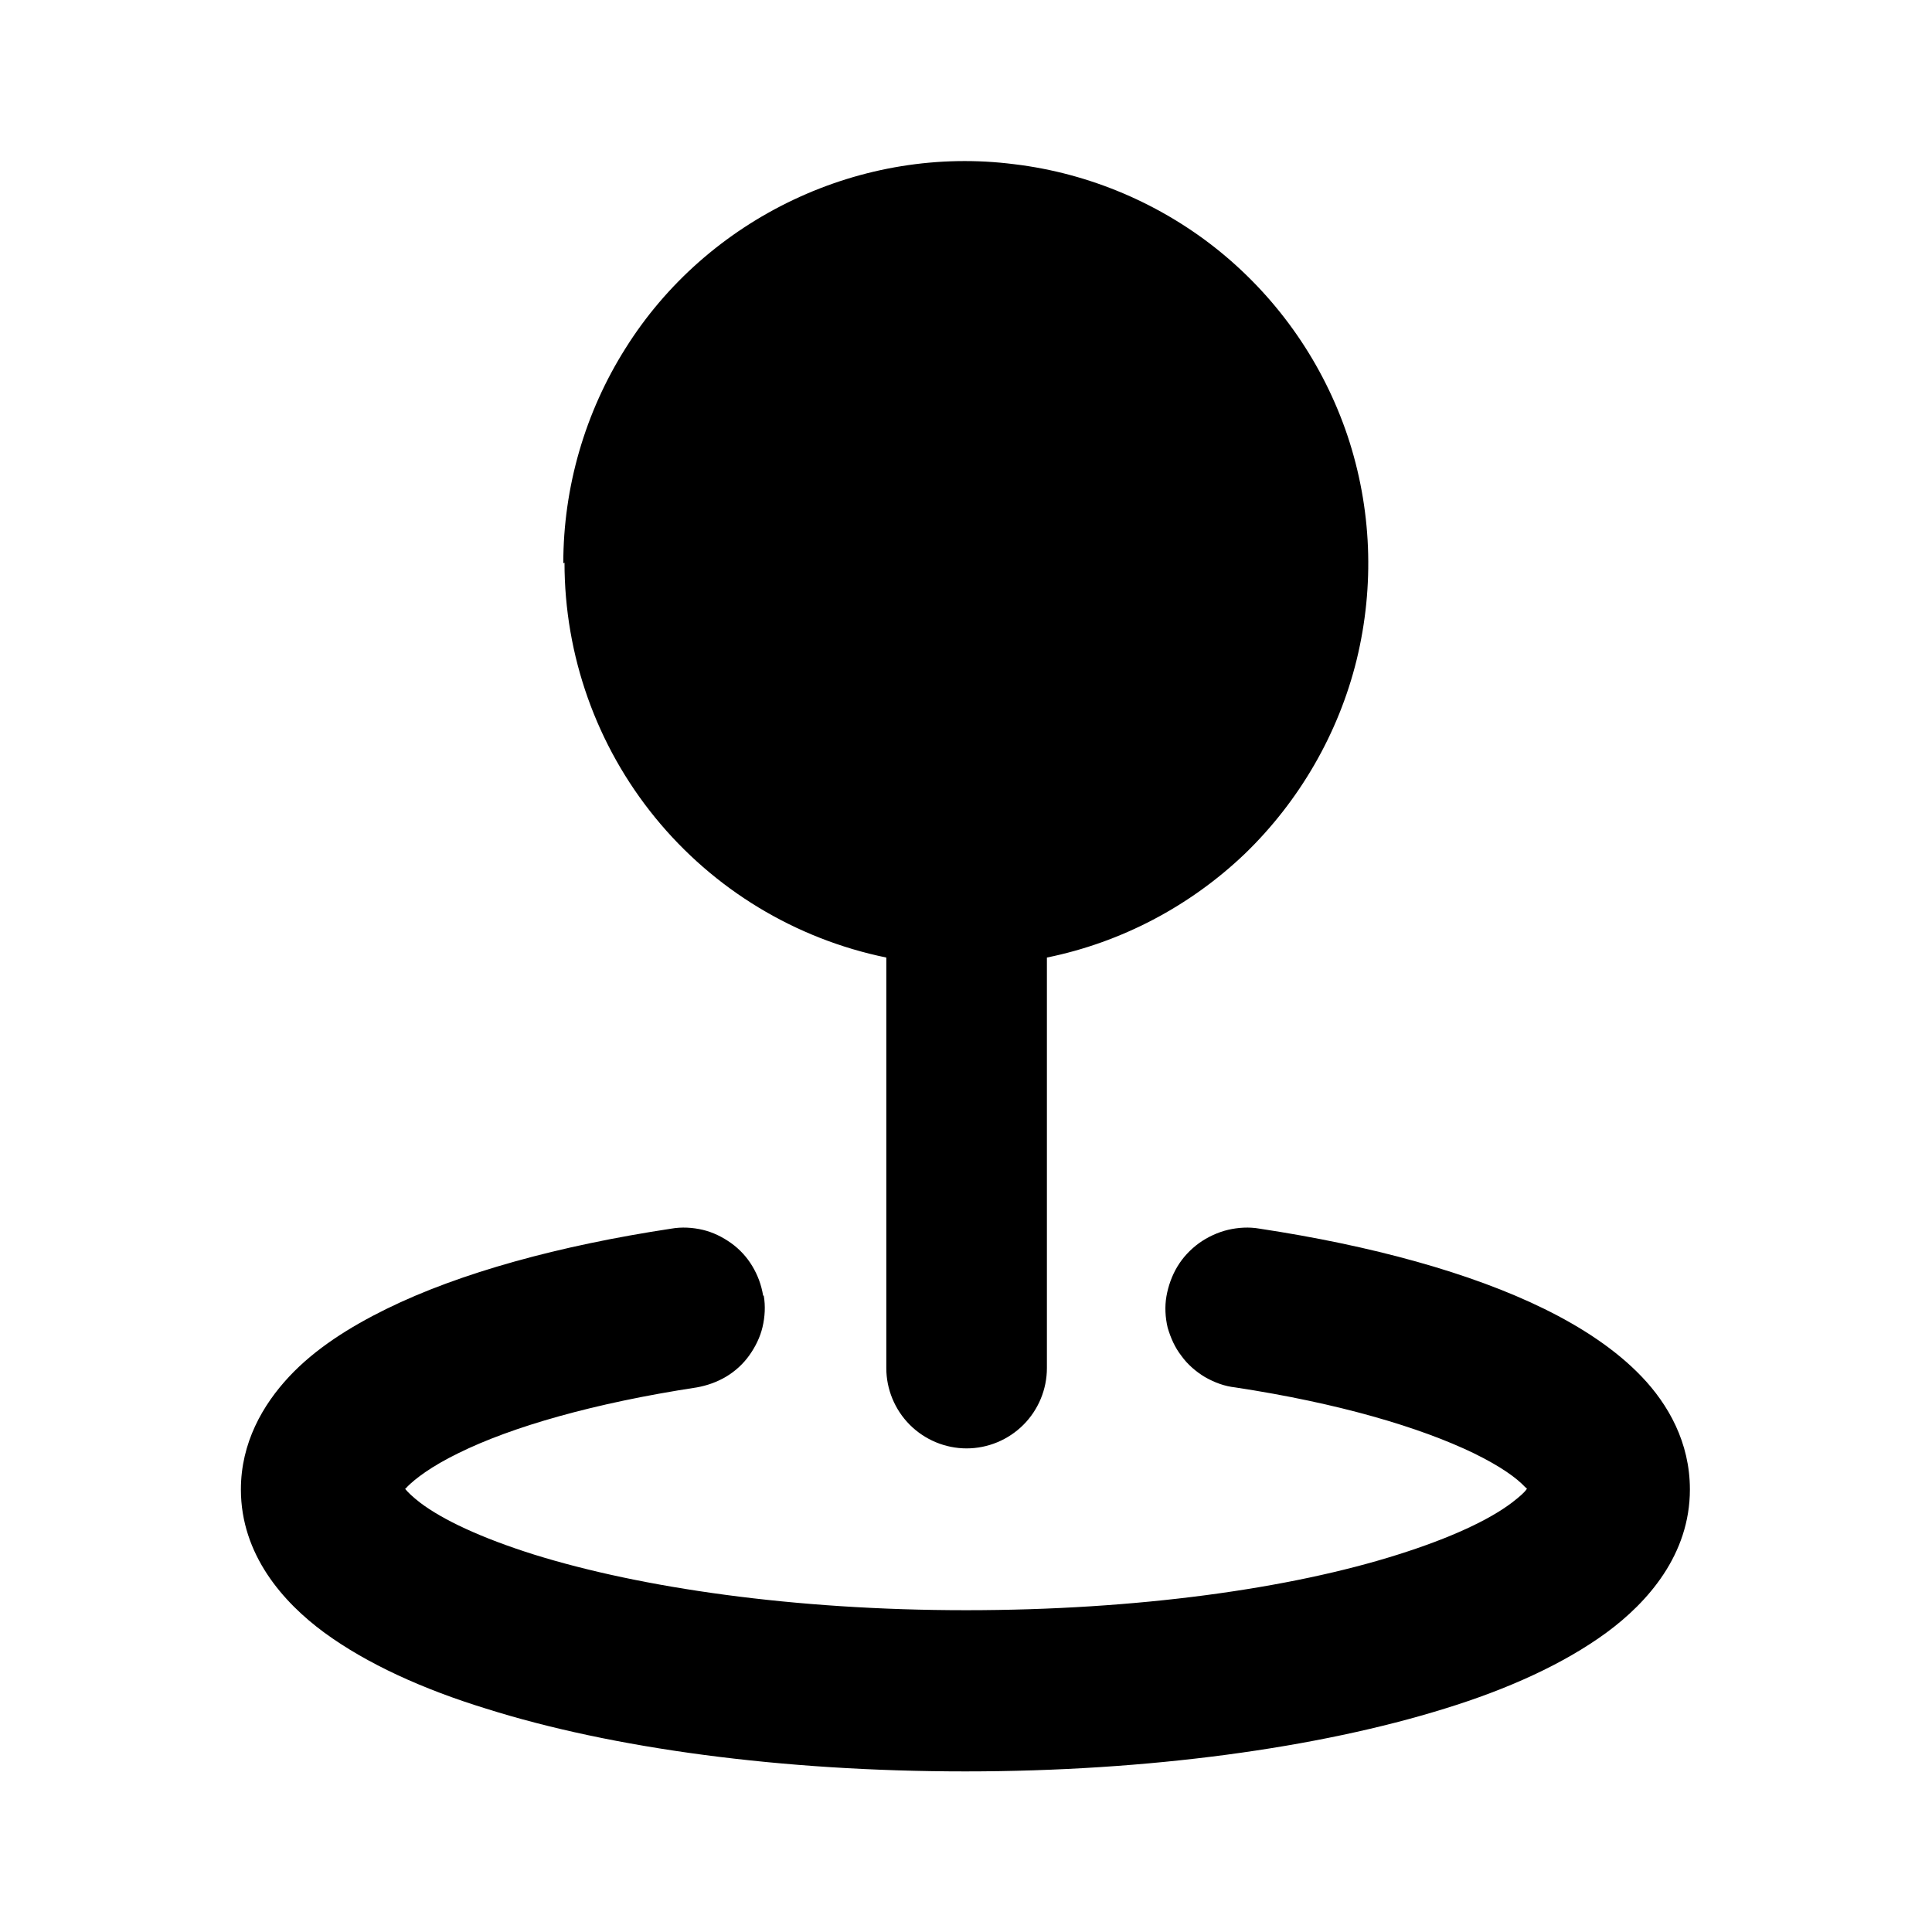 <svg id="a" xmlns="http://www.w3.org/2000/svg" width="32" height="32" viewBox="0 0 32 32"><path d="m9.33,9.33c0-1.26.36-2.5,1.03-3.56.67-1.07,1.64-1.92,2.78-2.46,1.14-.54,2.41-.75,3.66-.59,1.25.15,2.44.66,3.41,1.45.98.8,1.71,1.86,2.11,3.05.4,1.2.45,2.48.15,3.71-.3,1.22-.95,2.34-1.85,3.21-.91.87-2.05,1.47-3.28,1.72v6.8c0,.35-.14.69-.39.94-.25.25-.59.39-.94.39s-.69-.14-.94-.39c-.25-.25-.39-.59-.39-.94v-6.8c-1.51-.31-2.86-1.13-3.83-2.32-.97-1.19-1.5-2.68-1.5-4.22Zm3.32,12.13c.03.17.02.35-.02.52-.04.17-.12.33-.22.47-.1.14-.23.26-.38.35-.15.09-.32.15-.49.18-1.7.26-3.06.65-3.95,1.09-.45.22-.71.42-.85.56,0,.01-.02.02-.03.03.04.05.12.13.25.23.37.28,1,.58,1.89.86,1.77.55,4.3.92,7.15.92s5.38-.36,7.15-.92c.89-.28,1.52-.58,1.89-.86.13-.1.21-.17.25-.23,0-.01-.02-.02-.03-.03-.14-.15-.4-.34-.85-.56-.89-.43-2.24-.83-3.95-1.09-.18-.02-.34-.08-.5-.17-.15-.09-.29-.21-.39-.35-.11-.14-.18-.3-.23-.47-.04-.17-.05-.35-.02-.52.03-.17.09-.34.18-.49.09-.15.21-.28.36-.39.14-.1.31-.18.48-.22.17-.04.35-.05.52-.02,1.85.28,3.5.73,4.72,1.33.61.3,1.18.67,1.61,1.12.44.46.8,1.09.8,1.87,0,1.08-.7,1.87-1.38,2.37-.71.52-1.64.94-2.68,1.26-2.09.65-4.9,1.04-7.94,1.04s-5.85-.38-7.94-1.04c-1.04-.32-1.97-.74-2.68-1.26-.68-.5-1.38-1.29-1.38-2.37,0-.77.36-1.4.8-1.87.43-.46,1-.82,1.61-1.12,1.22-.6,2.87-1.05,4.72-1.33.17-.03.35-.02.52.02.17.04.33.12.47.22.14.1.26.23.35.38.09.15.15.31.18.49Z" fill-rule="evenodd"/></svg>
